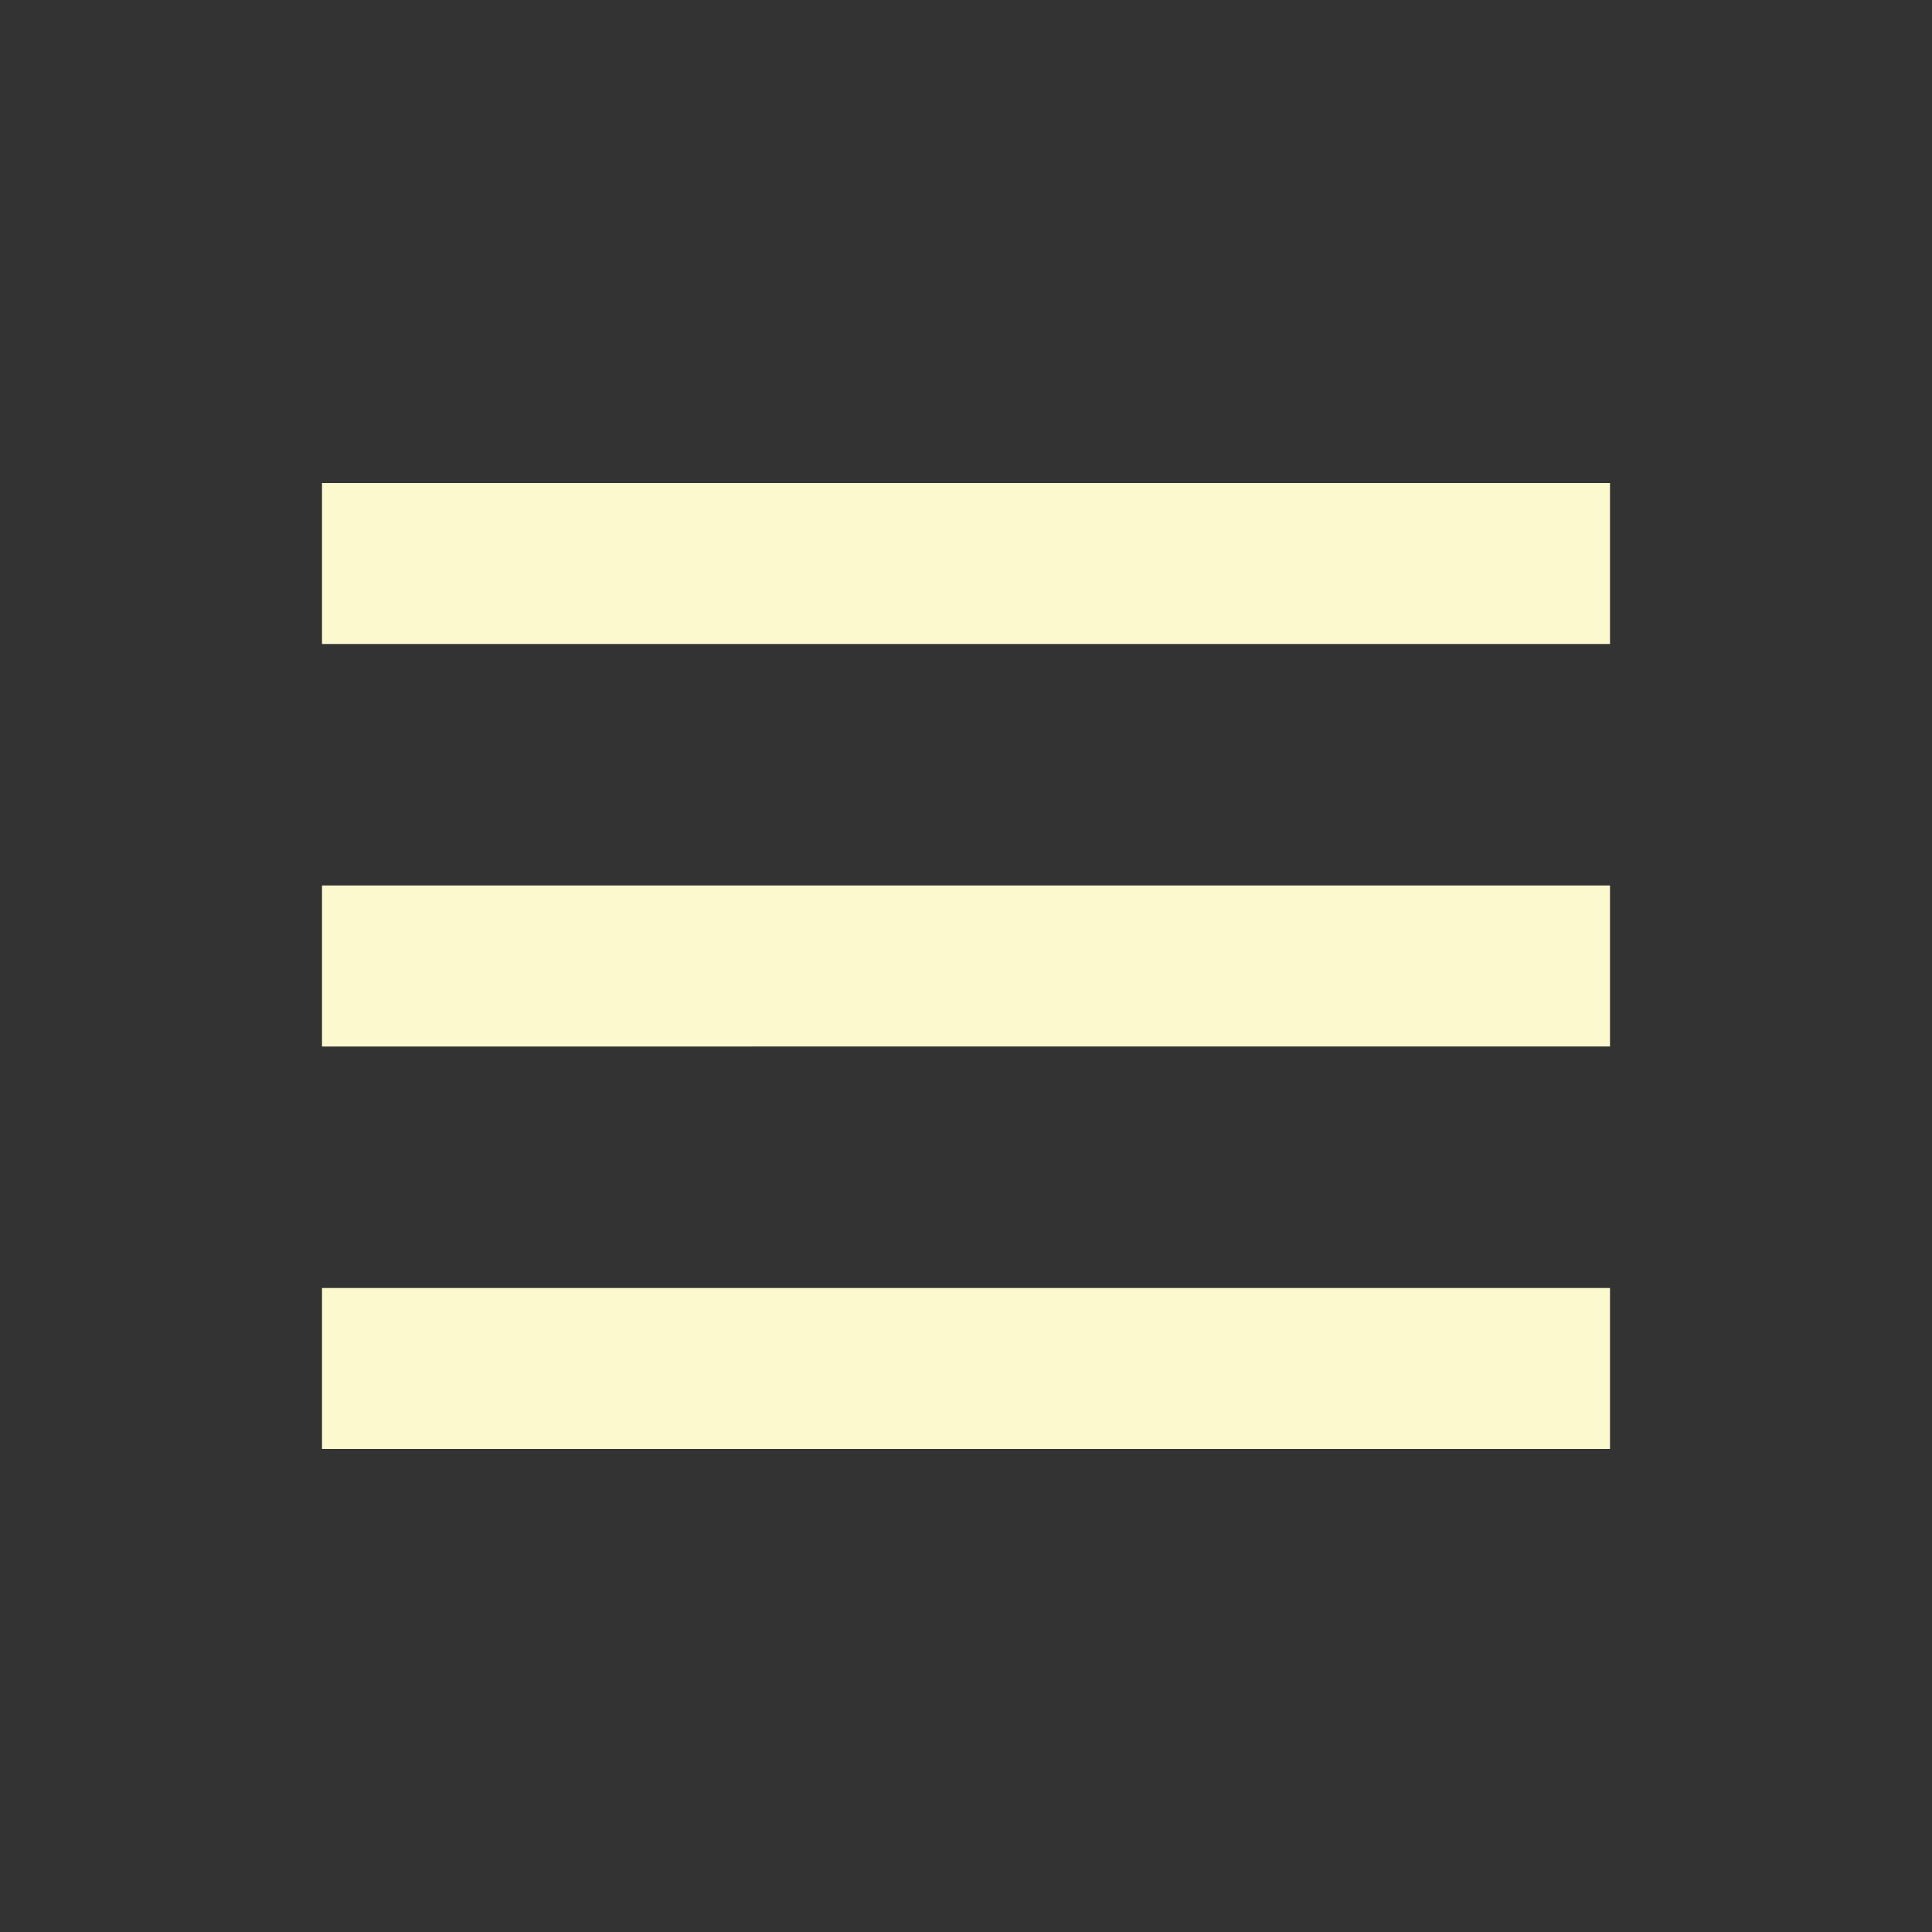 <svg xmlns="http://www.w3.org/2000/svg" width="40" height="40" viewBox="0 0 24 24" style="fill: #fcf9ce ;transform: ;msFilter:;"><rect x="0" y="0" width="24" height="24" fill="#333333" stroke="none"/><path d="M4 6h16v2H4zm0 5h16v2H4zm0 5h16v2H4z"></path></svg>